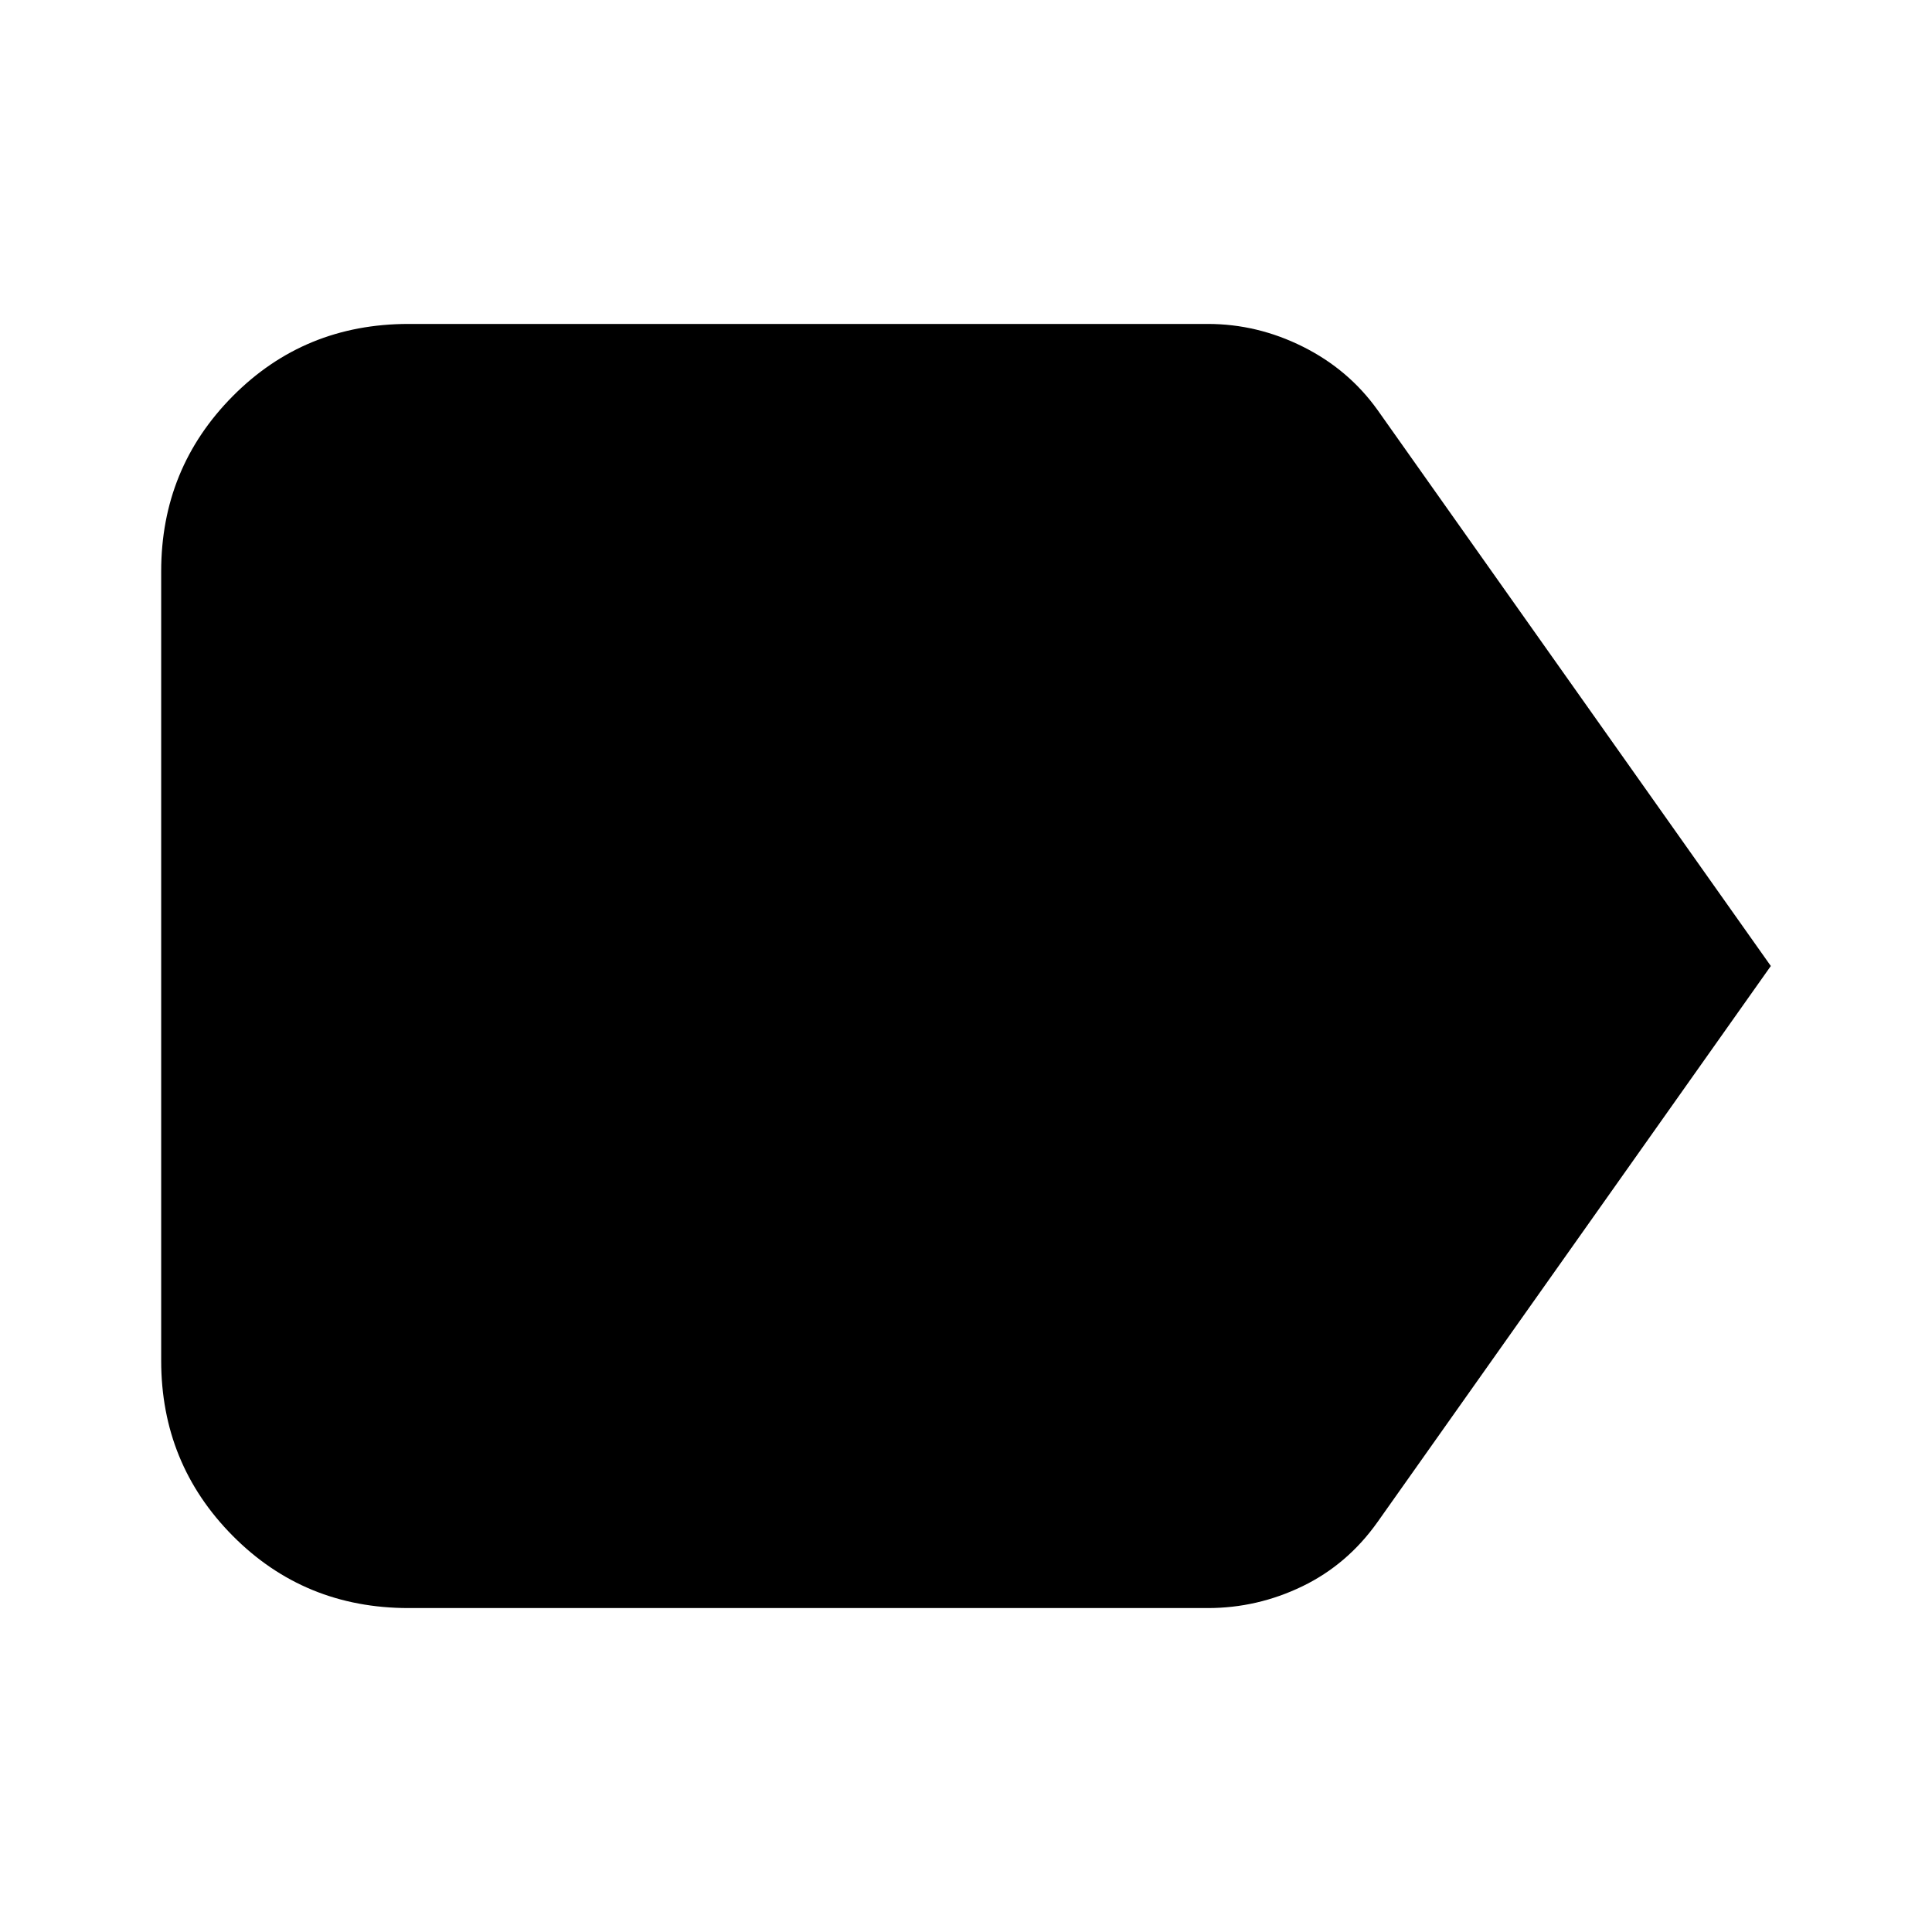<svg xmlns="http://www.w3.org/2000/svg" height="24" viewBox="0 -960 960 960" width="24"><path d="M879.91-480 684.48-203.7q-14.96 21.09-37.33 31.92-22.37 10.82-47.02 10.82H203.04q-51.78 0-87.37-35.87-35.58-35.87-35.58-87.08v-392.18q0-51.21 35.58-87.08 35.59-35.87 87.37-35.87h397.09q24.65 0 47.3 11.32 22.66 11.33 37.05 31.42L879.91-480Z"/></svg>